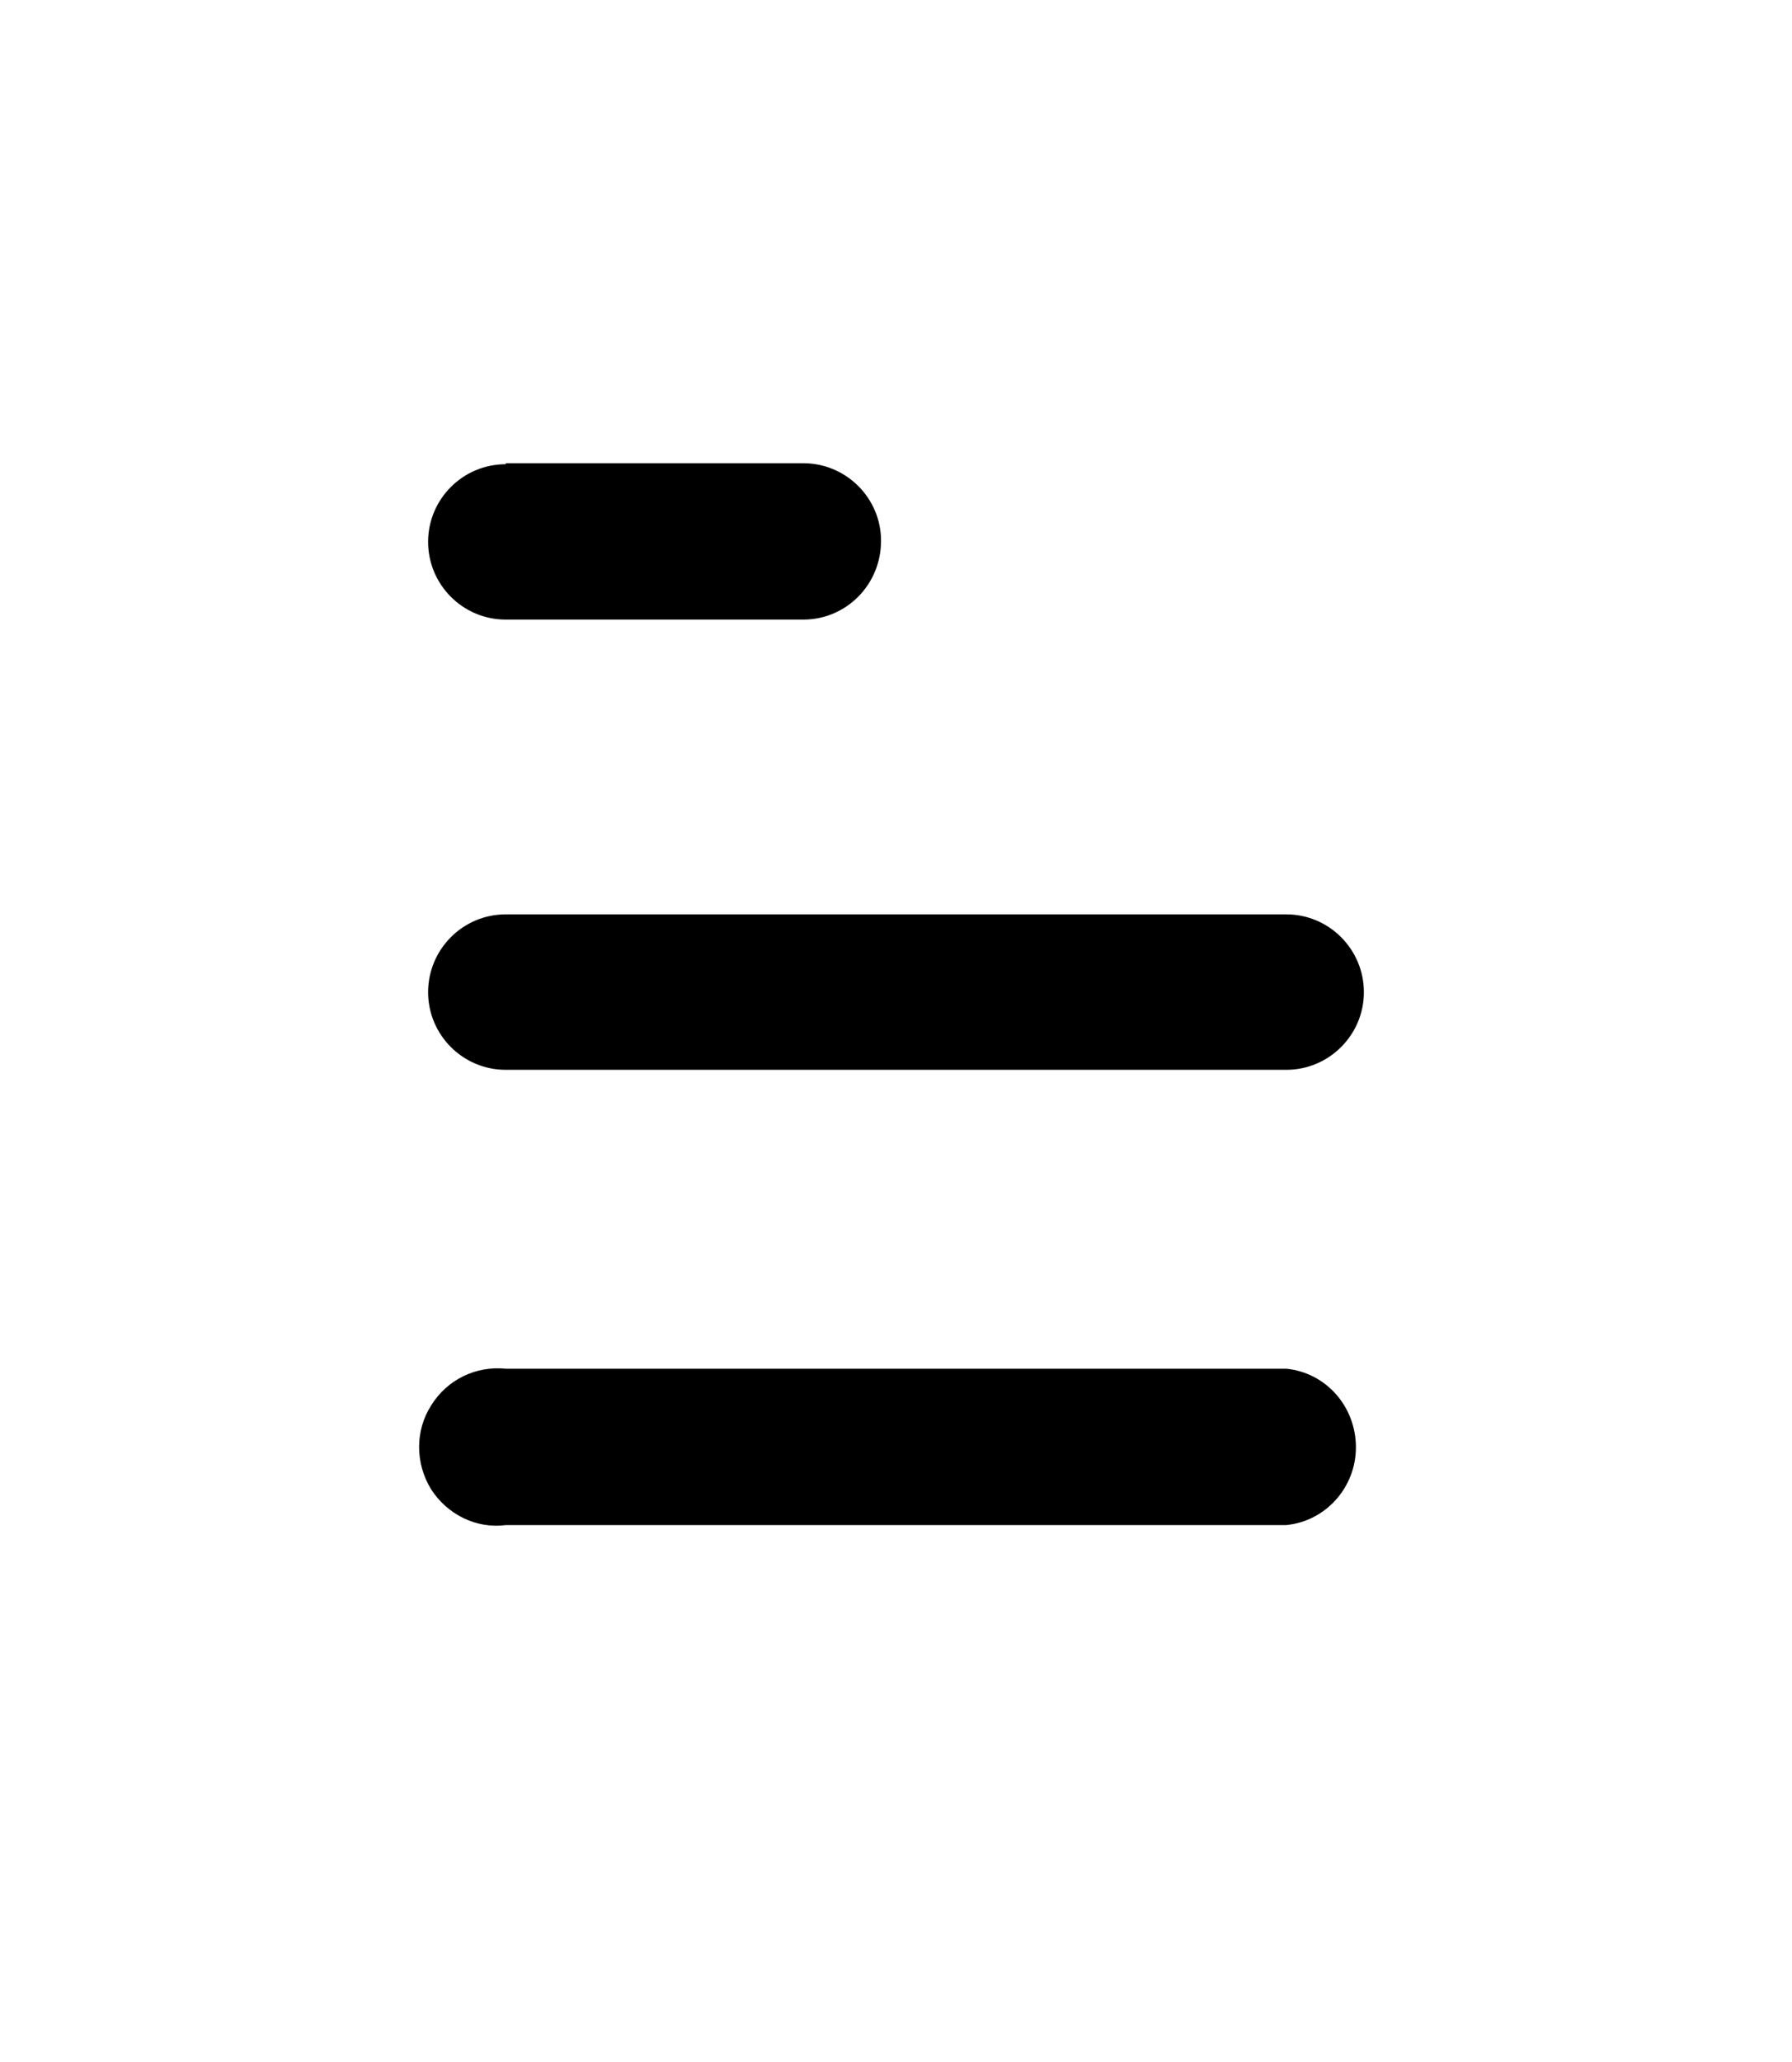 <svg width="20" height="23" viewBox="0 0 20 23" fill="none" xmlns="http://www.w3.org/2000/svg">
<path opacity="0.4" d="M14.657 0H5.344C1.967 0 0 1.978 0 5.367V16.844C0 20.289 1.967 22.222 5.344 22.222H14.657C18.089 22.222 20 20.289 20 16.844V5.367C20 1.978 18.089 0 14.657 0Z" fill="none"/>
<path d="M5.644 15.267H14.356C14.799 15.311 15.133 15.689 15.133 16.144C15.133 16.588 14.799 16.967 14.356 17.011H5.644C5.311 17.055 4.989 16.889 4.811 16.611C4.633 16.322 4.633 15.956 4.811 15.678C4.989 15.389 5.311 15.233 5.644 15.267ZM14.356 10.199C14.833 10.199 15.222 10.589 15.222 11.067C15.222 11.544 14.833 11.933 14.356 11.933H5.644C5.166 11.933 4.778 11.544 4.778 11.067C4.778 10.589 5.166 10.199 5.644 10.199H14.356ZM8.966 5.167C9.444 5.167 9.833 5.556 9.833 6.032C9.833 6.522 9.444 6.911 8.966 6.911H5.644C5.166 6.911 4.778 6.522 4.778 6.044C4.778 5.567 5.166 5.178 5.644 5.178V5.167H8.966Z" fill="currentColor"/>
</svg>
